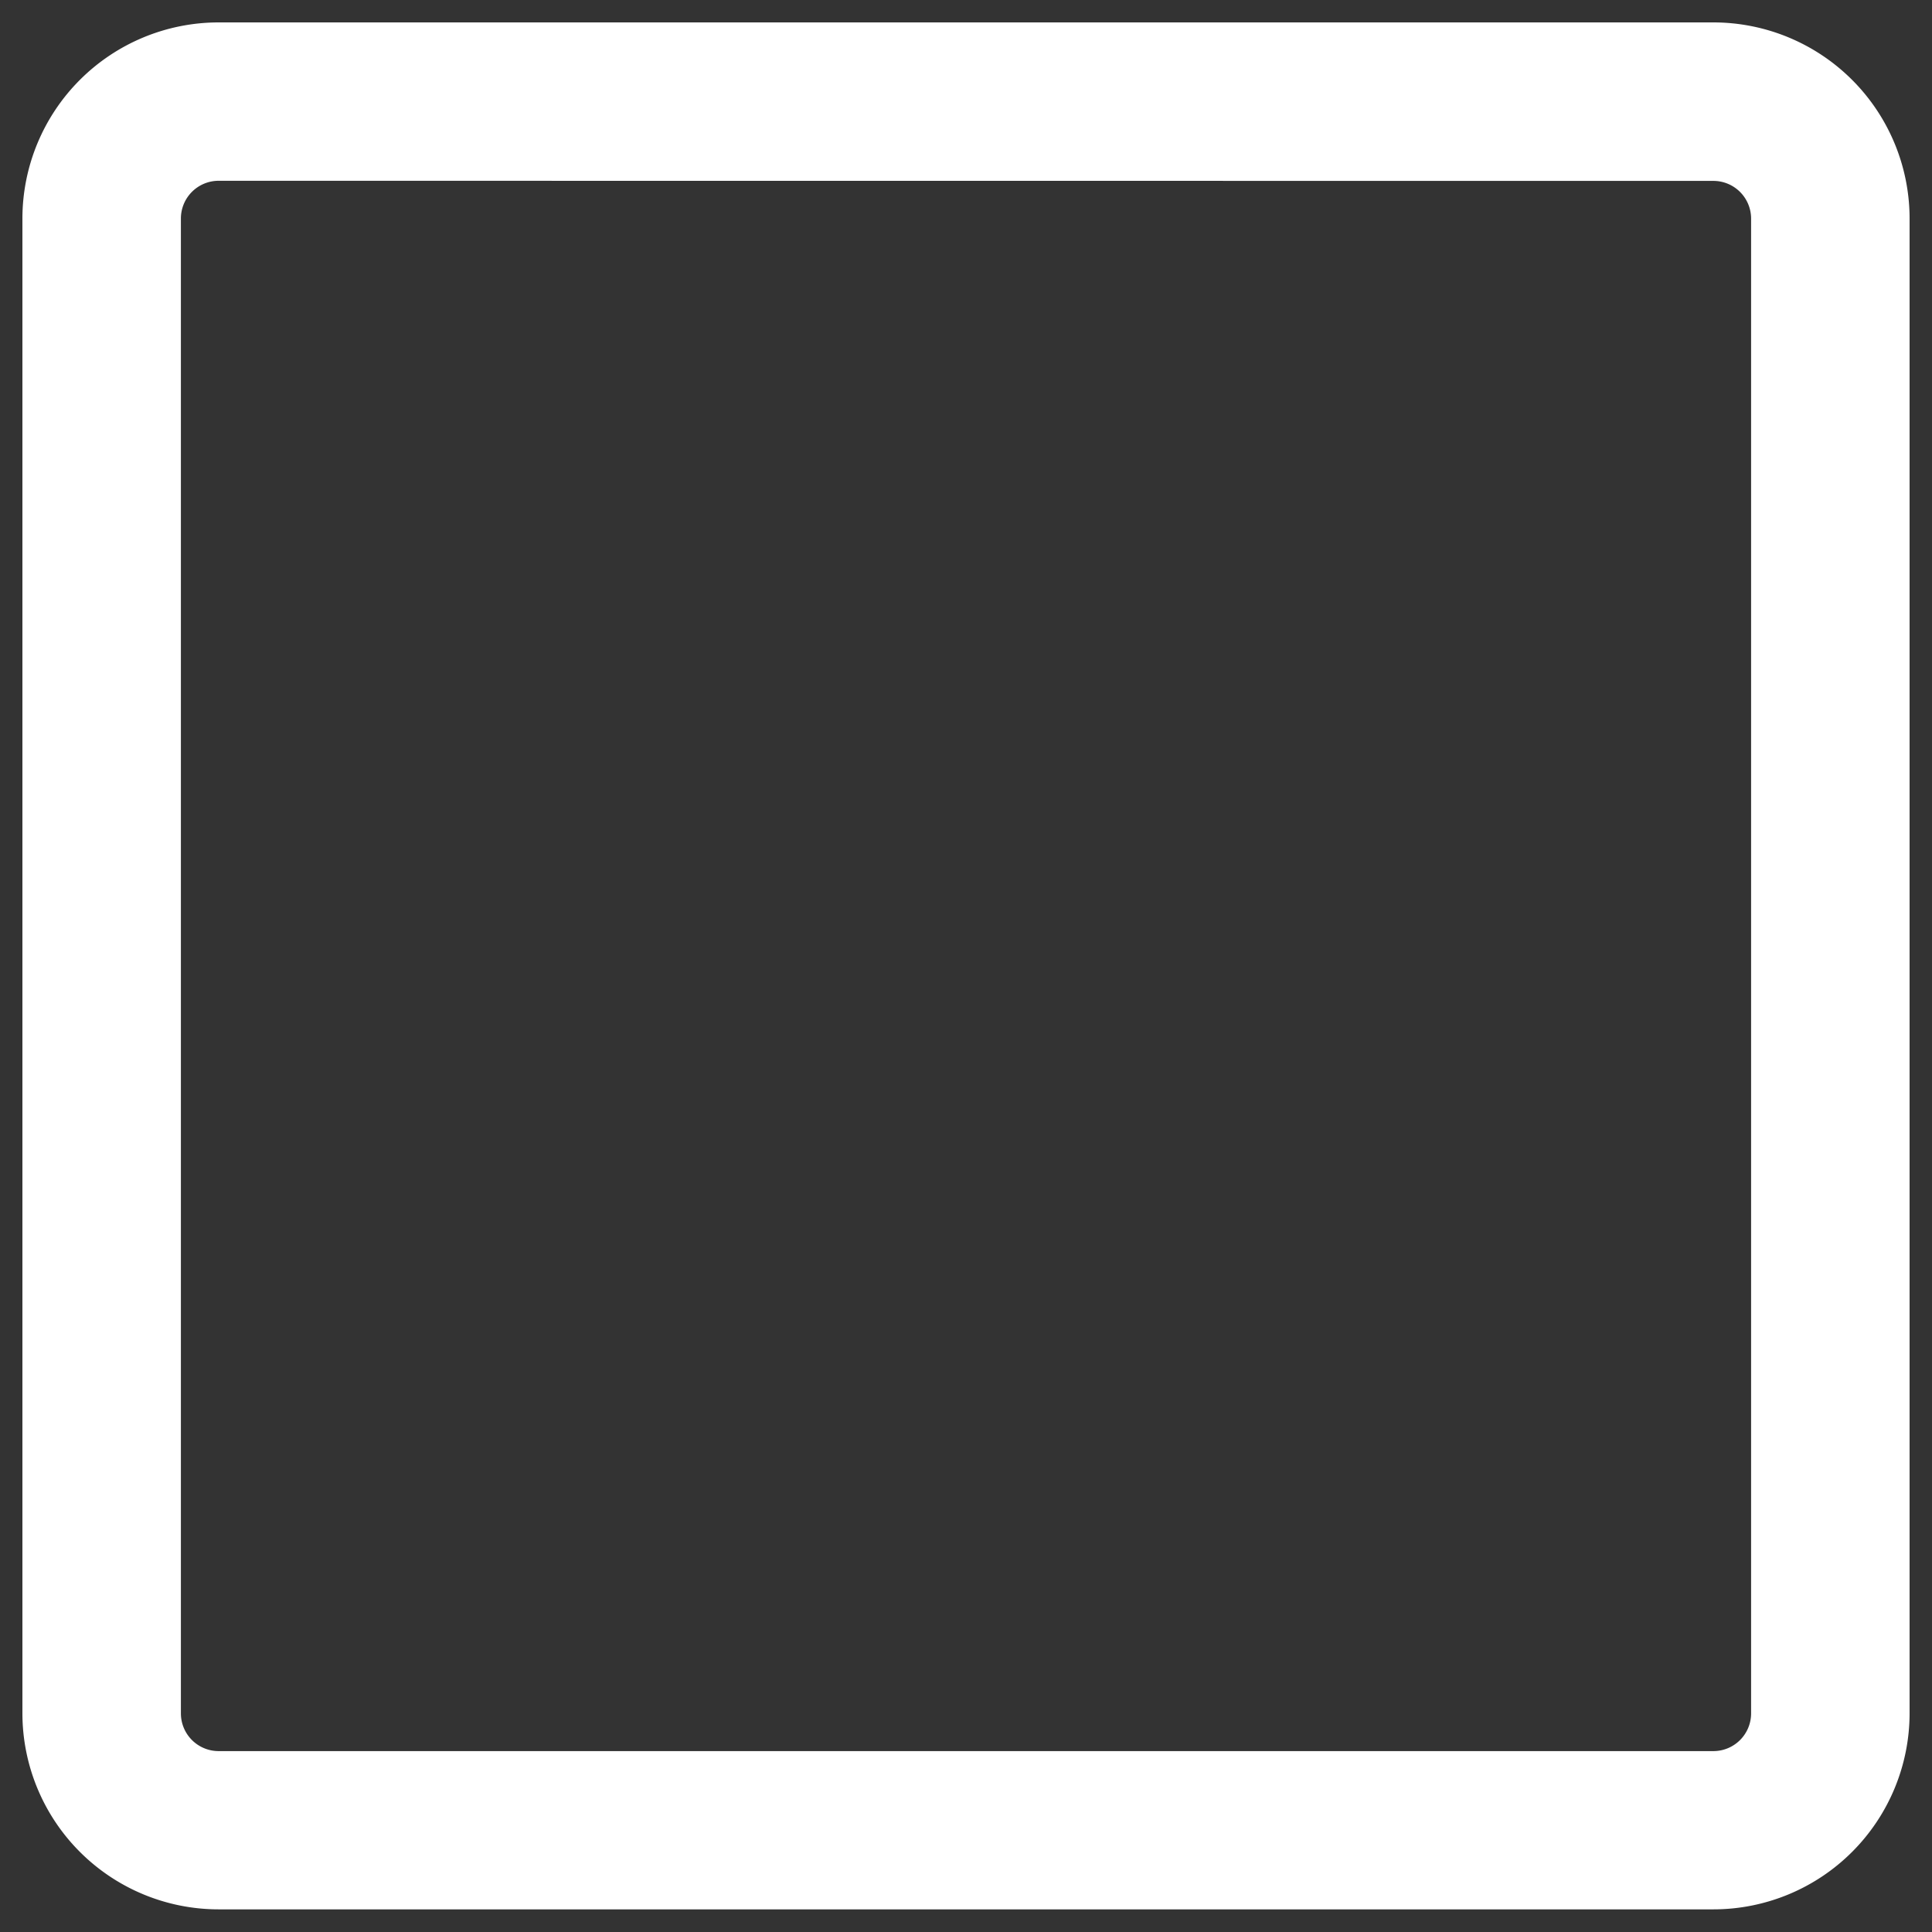 <?xml version="1.0" standalone="no"?><!DOCTYPE svg PUBLIC "-//W3C//DTD SVG 1.1//EN" "http://www.w3.org/Graphics/SVG/1.1/DTD/svg11.dtd"><svg t="1586857703074" class="icon" viewBox="0 0 1024 1024" version="1.1" xmlns="http://www.w3.org/2000/svg" p-id="2508" xmlns:xlink="http://www.w3.org/1999/xlink" width="32" height="32"><rect x="0" y="0" width="1024" height="1024" fill="#333333" stroke="none"/><defs><style type="text/css"></style></defs><path d="M908.12 1012H115.88a104 104 0 0 1-104-104V115.88a104 104 0 0 1 104-104h792.24a104 104 0 0 1 104 104v792.24a104 104 0 0 1-104 103.88zM115.88 95.82a20 20 0 0 0-20 20v792.3a20 20 0 0 0 20 20h792.24a20 20 0 0 0 20-20V115.88a20 20 0 0 0-20-20z" fill="#FFFFFF" p-id="2509"></path></svg>
